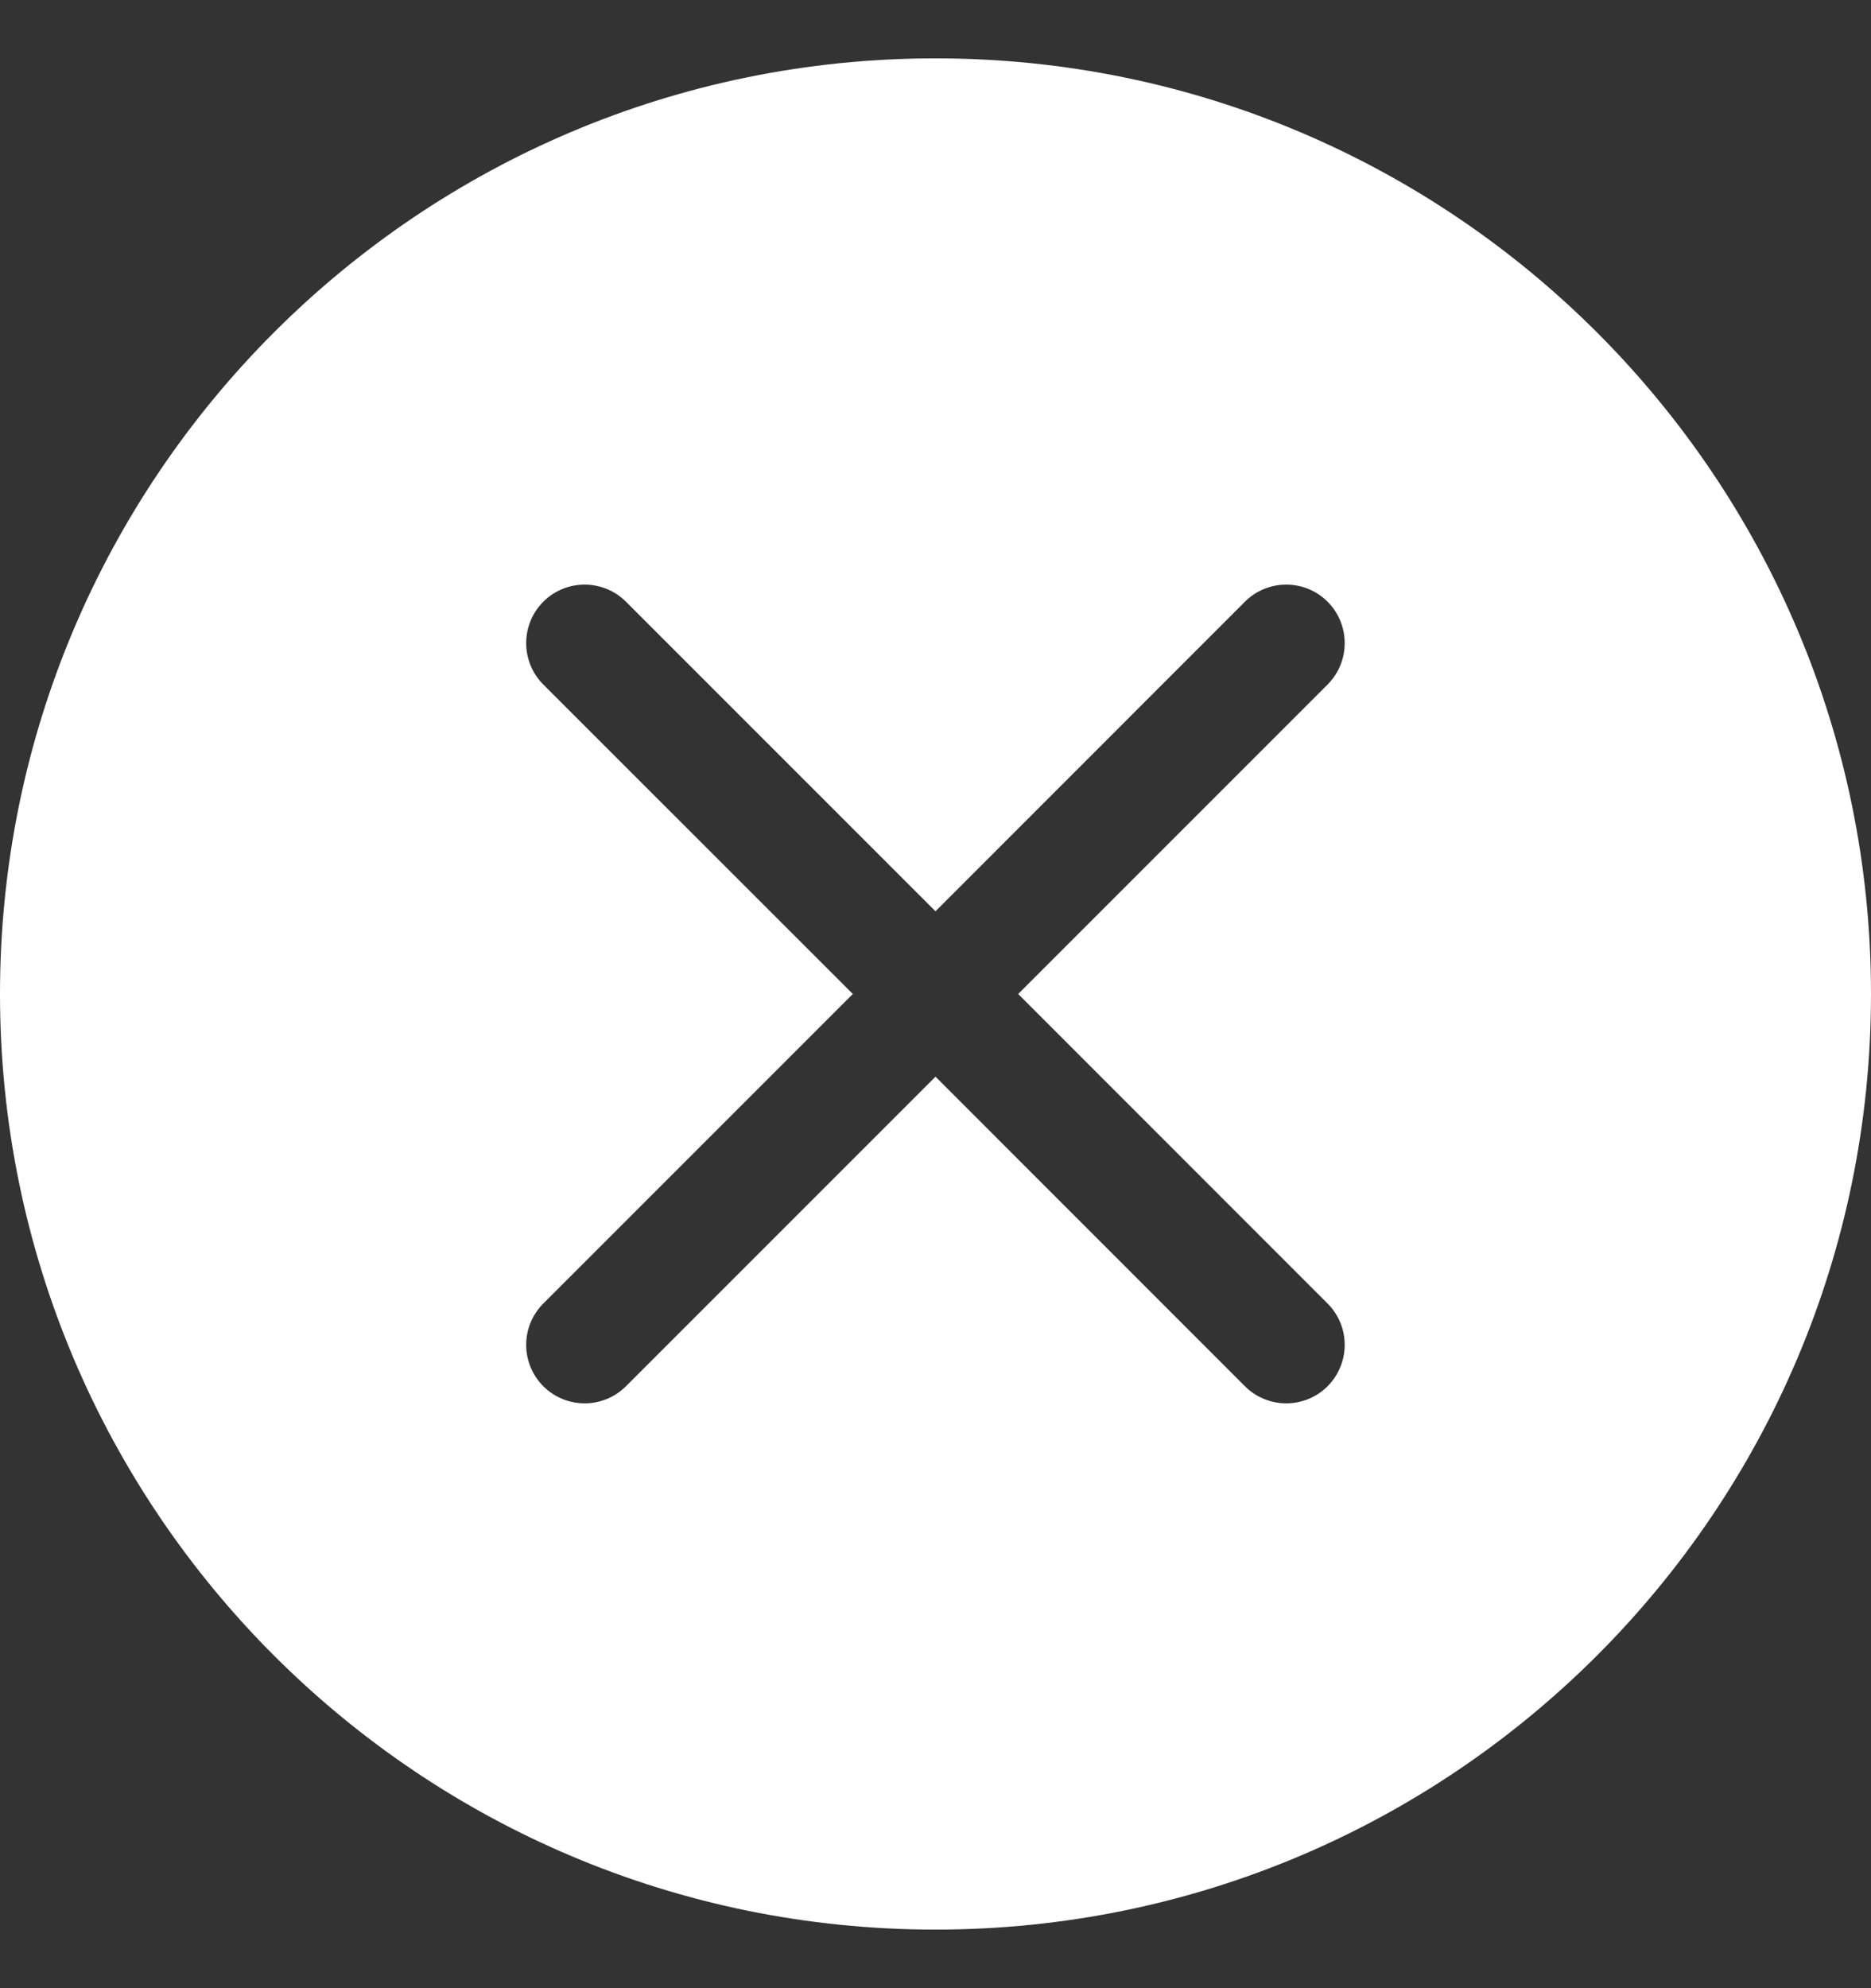 <svg width="16" height="17" viewBox="0 0 16 17" fill="none" xmlns="http://www.w3.org/2000/svg">
<rect x="0" y="0" width="16" height="17" fill="#333333" stroke="none"/>
<path d="M16 8.499C16 12.917 12.418 16.499 8 16.499C3.581 16.499 -0 12.917 -0 8.499C-0 4.081 3.581 0.499 8 0.499C12.418 0.499 16 4.081 16 8.499ZM5.353 5.145C5.158 4.95 4.841 4.95 4.646 5.145C4.451 5.341 4.451 5.657 4.646 5.853L7.293 8.499L4.646 11.146C4.451 11.341 4.451 11.657 4.646 11.853C4.841 12.048 5.158 12.048 5.353 11.853L8 9.206L10.646 11.853C10.841 12.048 11.158 12.048 11.353 11.853C11.548 11.657 11.548 11.341 11.353 11.146L8.707 8.499L11.353 5.853C11.548 5.657 11.548 5.341 11.353 5.145C11.158 4.95 10.841 4.95 10.646 5.145L8 7.792L5.353 5.145Z" fill="white"/>
</svg>
